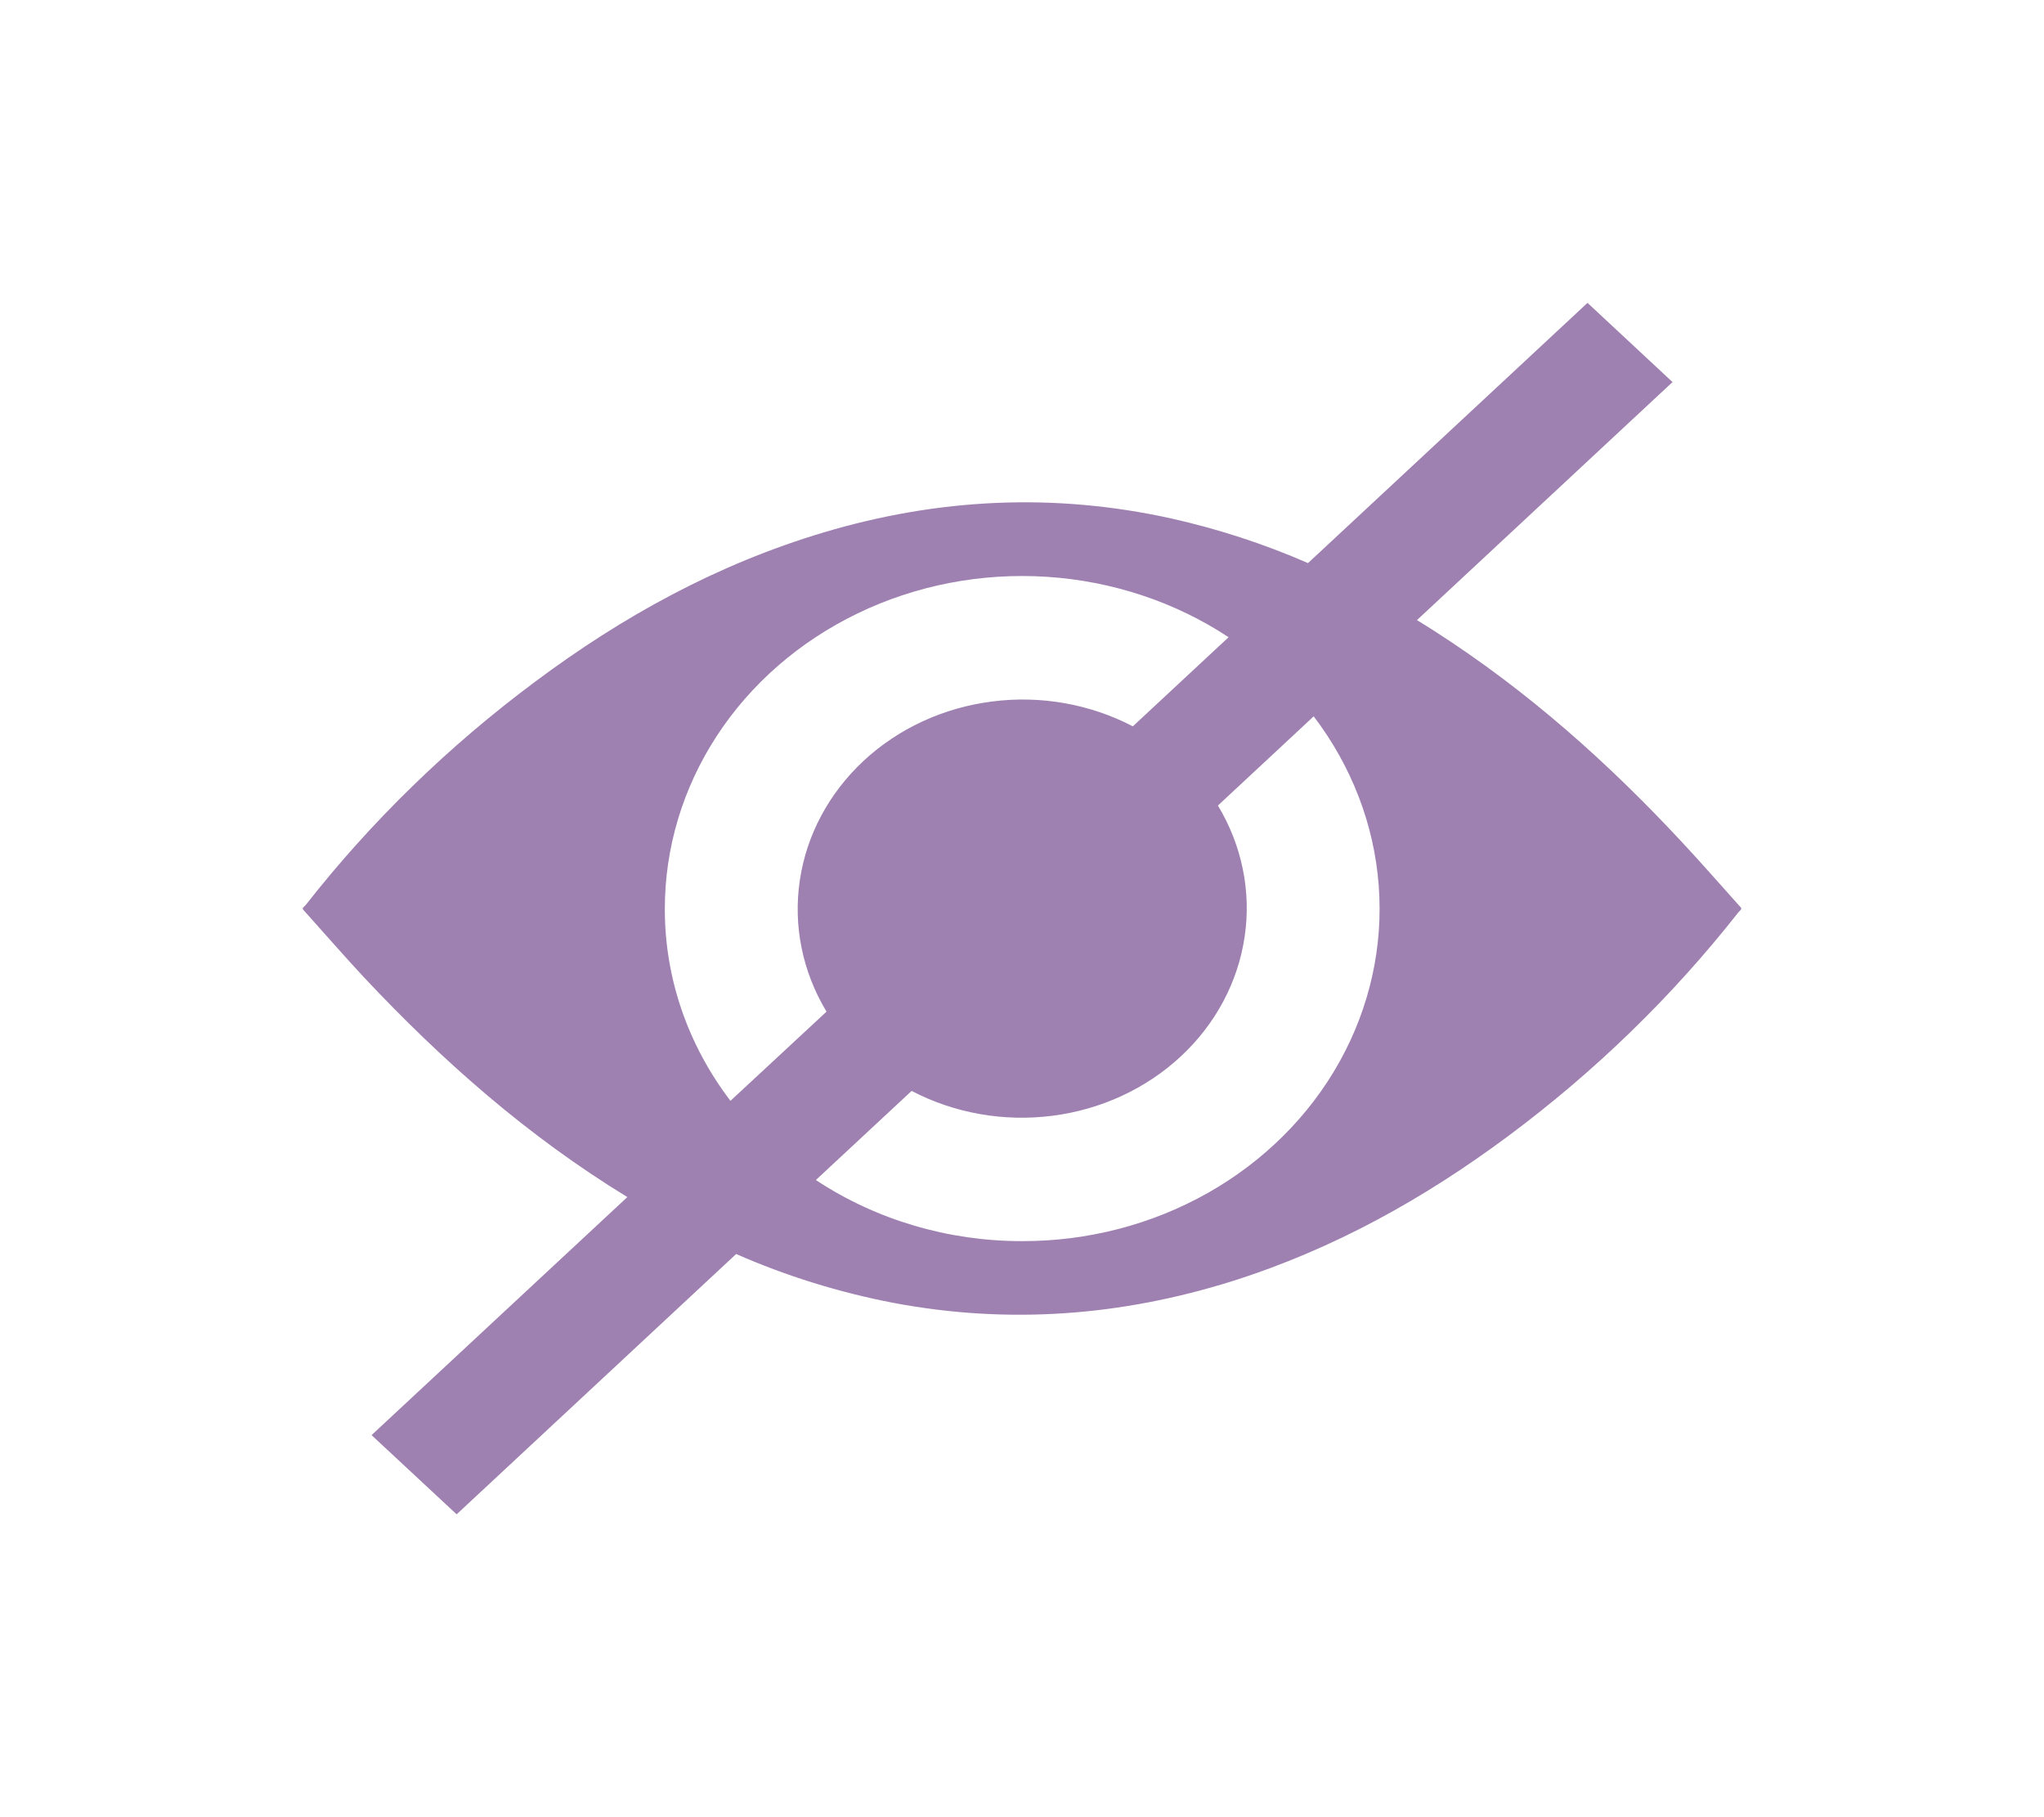 <svg width="27" height="24" viewBox="0 0 27 24" fill="none" xmlns="http://www.w3.org/2000/svg">
<g filter="url(#filter0_d)">
<path d="M22.226 10.131C21.251 9.082 20.183 8.126 18.952 7.337C18.874 7.287 18.796 7.238 18.717 7.19L22.093 4.046L20.97 3L17.278 6.437C16.698 6.184 16.092 5.986 15.469 5.847C13.921 5.505 12.391 5.581 10.88 6.032C9.469 6.453 8.218 7.145 7.068 8.004C5.922 8.857 4.903 9.849 4.038 10.953C4.026 10.966 4.013 10.979 4 10.991V11.009C4.27 11.309 4.534 11.614 4.81 11.91C5.841 13.009 6.971 14.007 8.287 14.81L4.908 17.954L6.032 19L9.724 15.562C10.387 15.853 11.083 16.069 11.8 16.207C13.323 16.495 14.816 16.38 16.282 15.919C17.625 15.494 18.82 14.824 19.924 14.003C21.068 13.152 22.086 12.163 22.952 11.063C22.967 11.044 22.984 11.028 23 11.009V10.991C22.742 10.704 22.489 10.413 22.226 10.131ZM8.782 11.007C8.781 10.201 9.018 9.41 9.468 8.72C9.917 8.031 10.562 7.471 11.331 7.1C12.1 6.729 12.964 6.562 13.828 6.618C14.692 6.674 15.523 6.95 16.229 7.416L14.964 8.593C14.399 8.298 13.746 8.182 13.104 8.265C12.461 8.347 11.866 8.622 11.407 9.049C10.949 9.476 10.653 10.03 10.565 10.628C10.476 11.226 10.6 11.835 10.918 12.361L9.649 13.539C9.084 12.799 8.781 11.914 8.782 11.007ZM13.502 15.392C12.525 15.393 11.573 15.111 10.777 14.585L12.042 13.408C12.607 13.703 13.261 13.819 13.903 13.736C14.545 13.654 15.141 13.378 15.599 12.951C16.058 12.524 16.353 11.969 16.441 11.371C16.53 10.774 16.405 10.165 16.088 9.639L17.353 8.461C17.854 9.119 18.152 9.892 18.212 10.696C18.273 11.5 18.094 12.304 17.696 13.02C17.298 13.736 16.696 14.336 15.956 14.755C15.216 15.173 14.367 15.394 13.501 15.392H13.502Z" fill="#9E80B1"/>
</g>
<defs>
<filter id="filter0_d" x="0" y="0" width="27" height="24" filterUnits="userSpaceOnUse" color-interpolation-filters="sRGB">
<feFlood flood-opacity="0" result="BackgroundImageFix"/>
<feColorMatrix in="SourceAlpha" type="matrix" values="0 0 0 0 0 0 0 0 0 0 0 0 0 0 0 0 0 0 127 0"/>
<feOffset dy="1"/>
<feGaussianBlur stdDeviation="2"/>
<feColorMatrix type="matrix" values="0 0 0 0 0 0 0 0 0 0 0 0 0 0 0 0 0 0 0.25 0"/>
<feBlend mode="normal" in2="BackgroundImageFix" result="effect1_dropShadow"/>
<feBlend mode="normal" in="SourceGraphic" in2="effect1_dropShadow" result="shape"/>
</filter>
</defs>
</svg>
